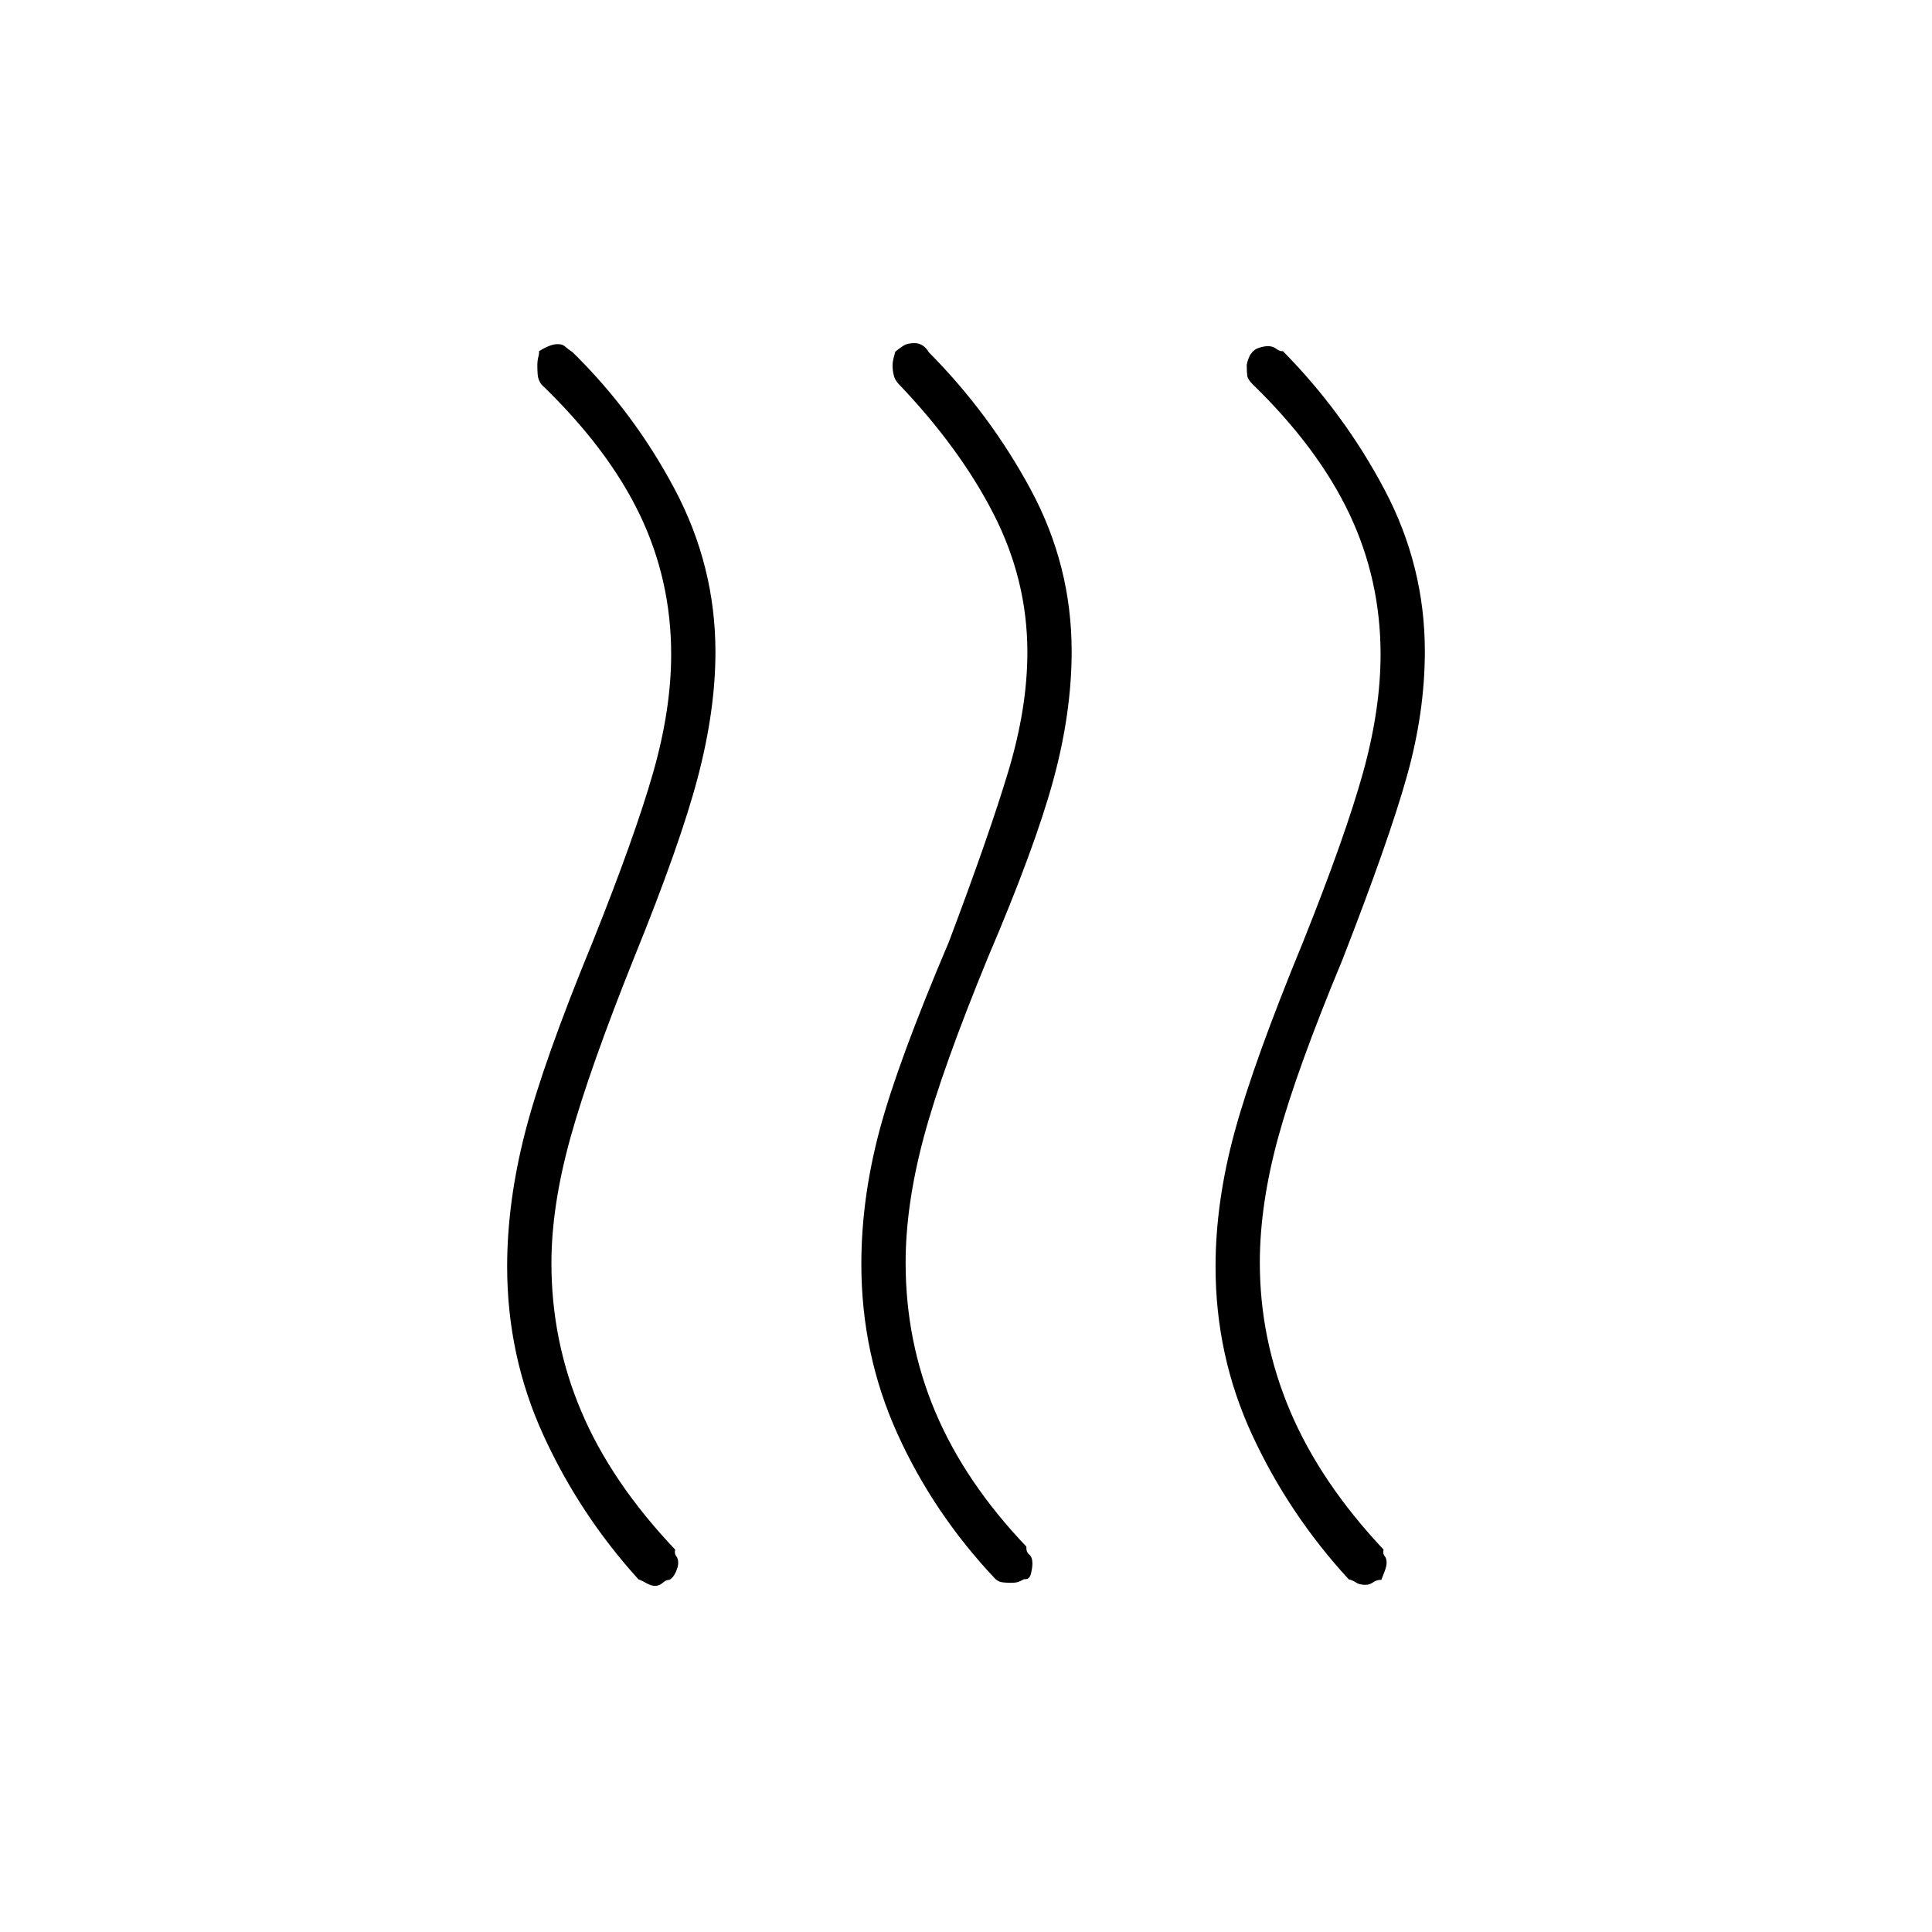 <svg xmlns="http://www.w3.org/2000/svg" height="48" viewBox="0 -960 960 960" width="48"><path d="M508.85-175.32q-1.85 1.05-3.1 1.43-1.25.39-3.75.39-1.5 0-3.7-.23-2.21-.23-3.8-1.77-30.72-32.59-48.61-72.15Q428-287.2 428-331.89q0-32.52 9-66.32Q446-432 471.5-492q20-53 29.5-84.63 9.5-31.63 9.5-59.28 0-35.84-16.76-68.63-16.76-32.8-47.32-64.79-1.77-1.87-2.34-4.3-.58-2.44-.58-4.87 0-1.5.5-3.5t.86-3.25q2.14-1.75 4.08-3t5.58-1.25q1.98 0 3.83 1.11 1.85 1.12 3.15 3.39 30.48 30.75 50.74 68.4 20.26 37.66 20.26 80.25 0 30.51-9.13 64.02-9.14 33.52-32.35 87.8Q468-428.5 459-394.88q-9 33.63-9 62.29 0 39.21 14.75 74.16 14.76 34.94 45.25 66.93-.18 2.67 1.41 3.94 1.59 1.28 1.59 4.45 0 2.17-.75 5.14-.75 2.97-3.4 2.65Zm177.53.32q-2.38 0-4.1 1.25-1.71 1.25-3.75 1.25-3.03 0-4.78-1.17-1.75-1.18-3.57-1.57-29.68-32.26-47.93-71.64T604-330.66q0-32.13 9.5-66.99 9.5-34.85 34-94.35 21-52.5 29.75-83.97 8.75-31.48 8.75-58.89 0-37.06-15.5-69.78t-48-64.36q-2.5-2.45-2.75-4.34-.25-1.88-.25-4.96 0-1.18.75-3.19t1.37-2.72q1.45-2.21 4.04-3t4.46-.79q2.37 0 4.09 1.34 1.73 1.34 3.29 1.16 30.5 31 50.5 68.87 20 37.87 20 80.26 0 30.37-9 62.37-9 32-32 91-22.58 54.29-31.79 87.86-9.21 33.58-9.21 62.53 0 38.11 15 73.61t46.5 69q-.5 2 .5 3.17 1 1.16 1 3.33 0 1.67-1 4.35-1 2.67-1.62 4.15Zm-353.73 0q-1.65 0-3.37 1.5-1.71 1.5-3.75 1.5-2.03 0-4.28-1.31-2.25-1.31-4.01-1.93Q288-207.5 270-246.88q-18-39.38-18-83.78 0-32.13 9-66.99 9-34.85 33.5-94.35 21-52.5 30-83.97 9-31.48 9-58.89 0-37.06-15.74-69.7T269-769q-1.65-2.29-1.83-4.9-.17-2.62-.17-4.27 0-2.66.5-4.5.5-1.83.32-2.83 2.39-1.5 4.82-2.5t4.36-1q2.5 0 3.7 1.11 1.2 1.12 3.8 2.89 30.48 29.87 50.74 68.05Q355.5-678.76 355.5-636q0 28.87-8.75 62.19-8.75 33.31-31.69 89.72Q293-429 283.5-394.88q-9.5 34.13-9.5 62.52 0 38.86 15 74.04 15 35.17 46.5 68.32-.5 2 .5 3.21 1 1.22 1 3.43 0 1.86-1.25 4.61t-3.1 3.75Z"/></svg>